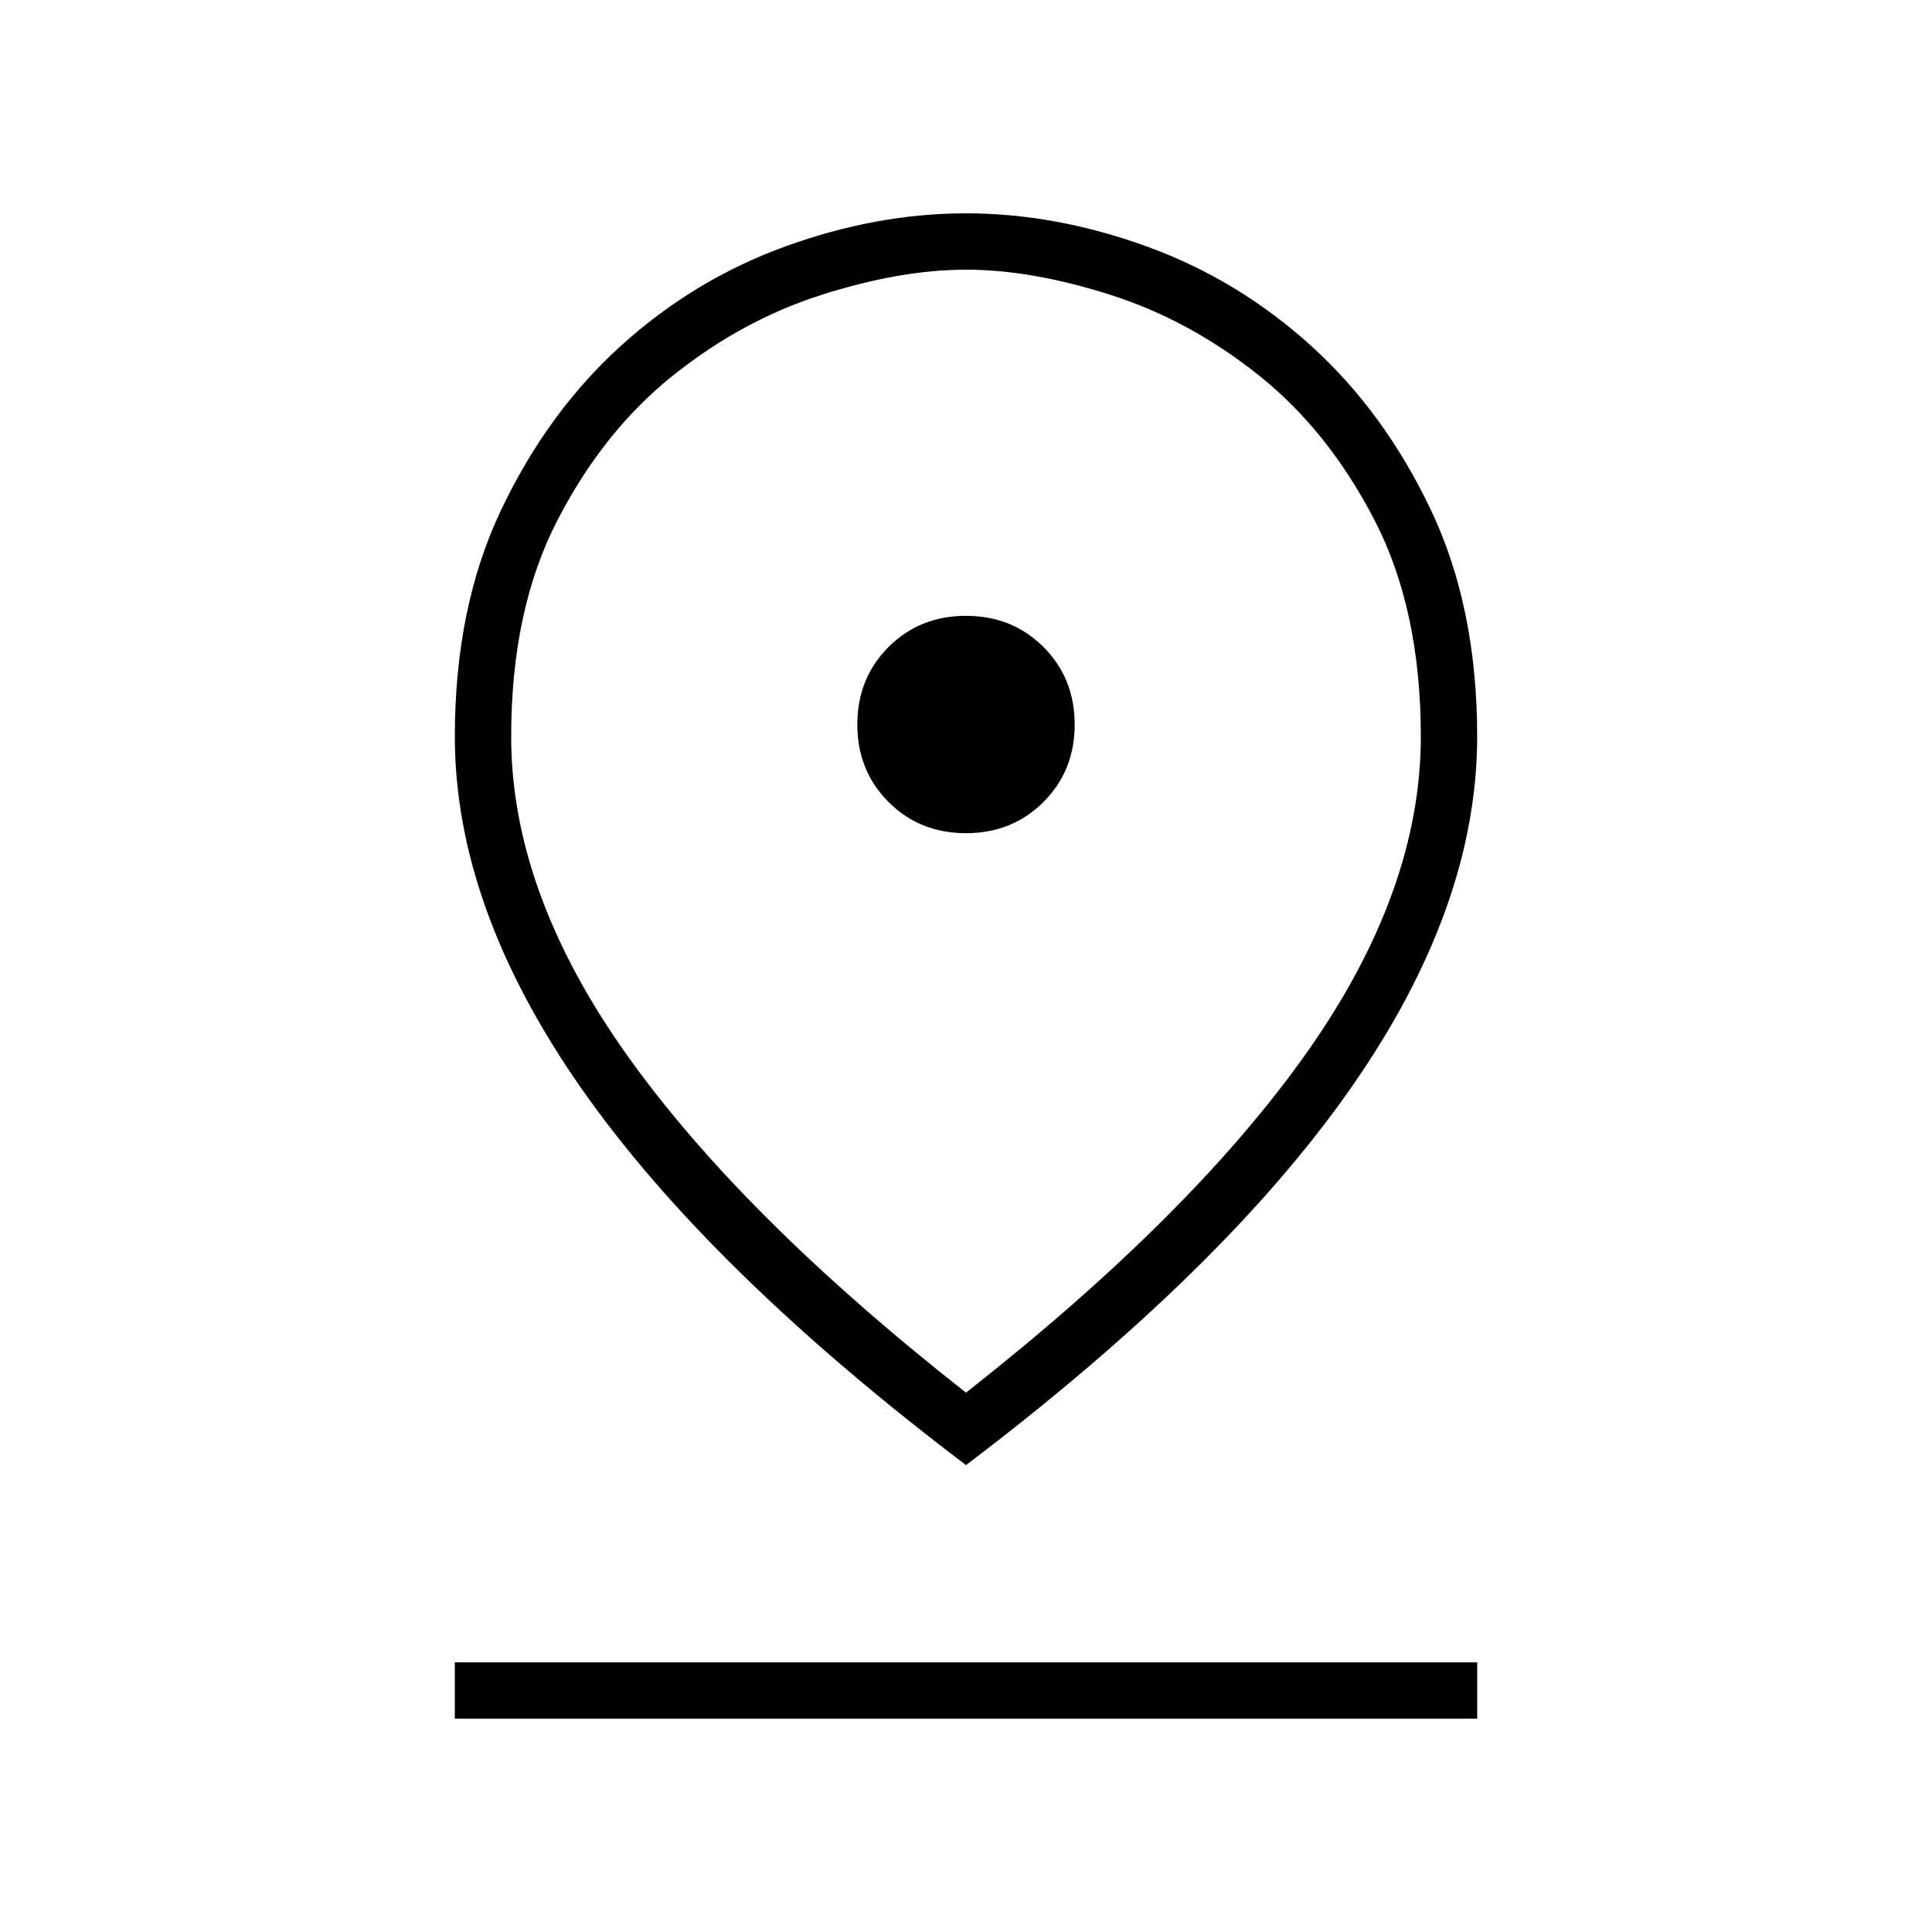 <svg xmlns="http://www.w3.org/2000/svg" height="24" viewBox="0 -960 960 960" width="24"><path d="M480-268q112-88 169-168.5T706-594q0-63.052-23-107.526T625.5-773.5q-34.5-27.5-73.742-40Q512.515-826 480-826q-32.515 0-71.758 12.5Q369-801 334.5-773.5 300-746 277-701.526 254-657.052 254-594q0 77 57 157.5T480-268Zm0 36q-128-97-191-187t-63-175.015q0-64.213 23-112.599Q272-755 308.332-788q36.332-33 81.747-49.5Q435.493-854 480-854q44.507 0 89.921 16.5 45.415 16.5 81.747 49.5T711-706.614q23 48.386 23 112.599Q734-509 671-419q-63 90-191 187Zm0-314q23 0 38.5-15.5T534-600q0-23-15.5-38.5T480-654q-23 0-38.5 15.5T426-600q0 23 15.5 38.5T480-546ZM226-106v-28h508v28H226Zm254-488Z"/></svg>